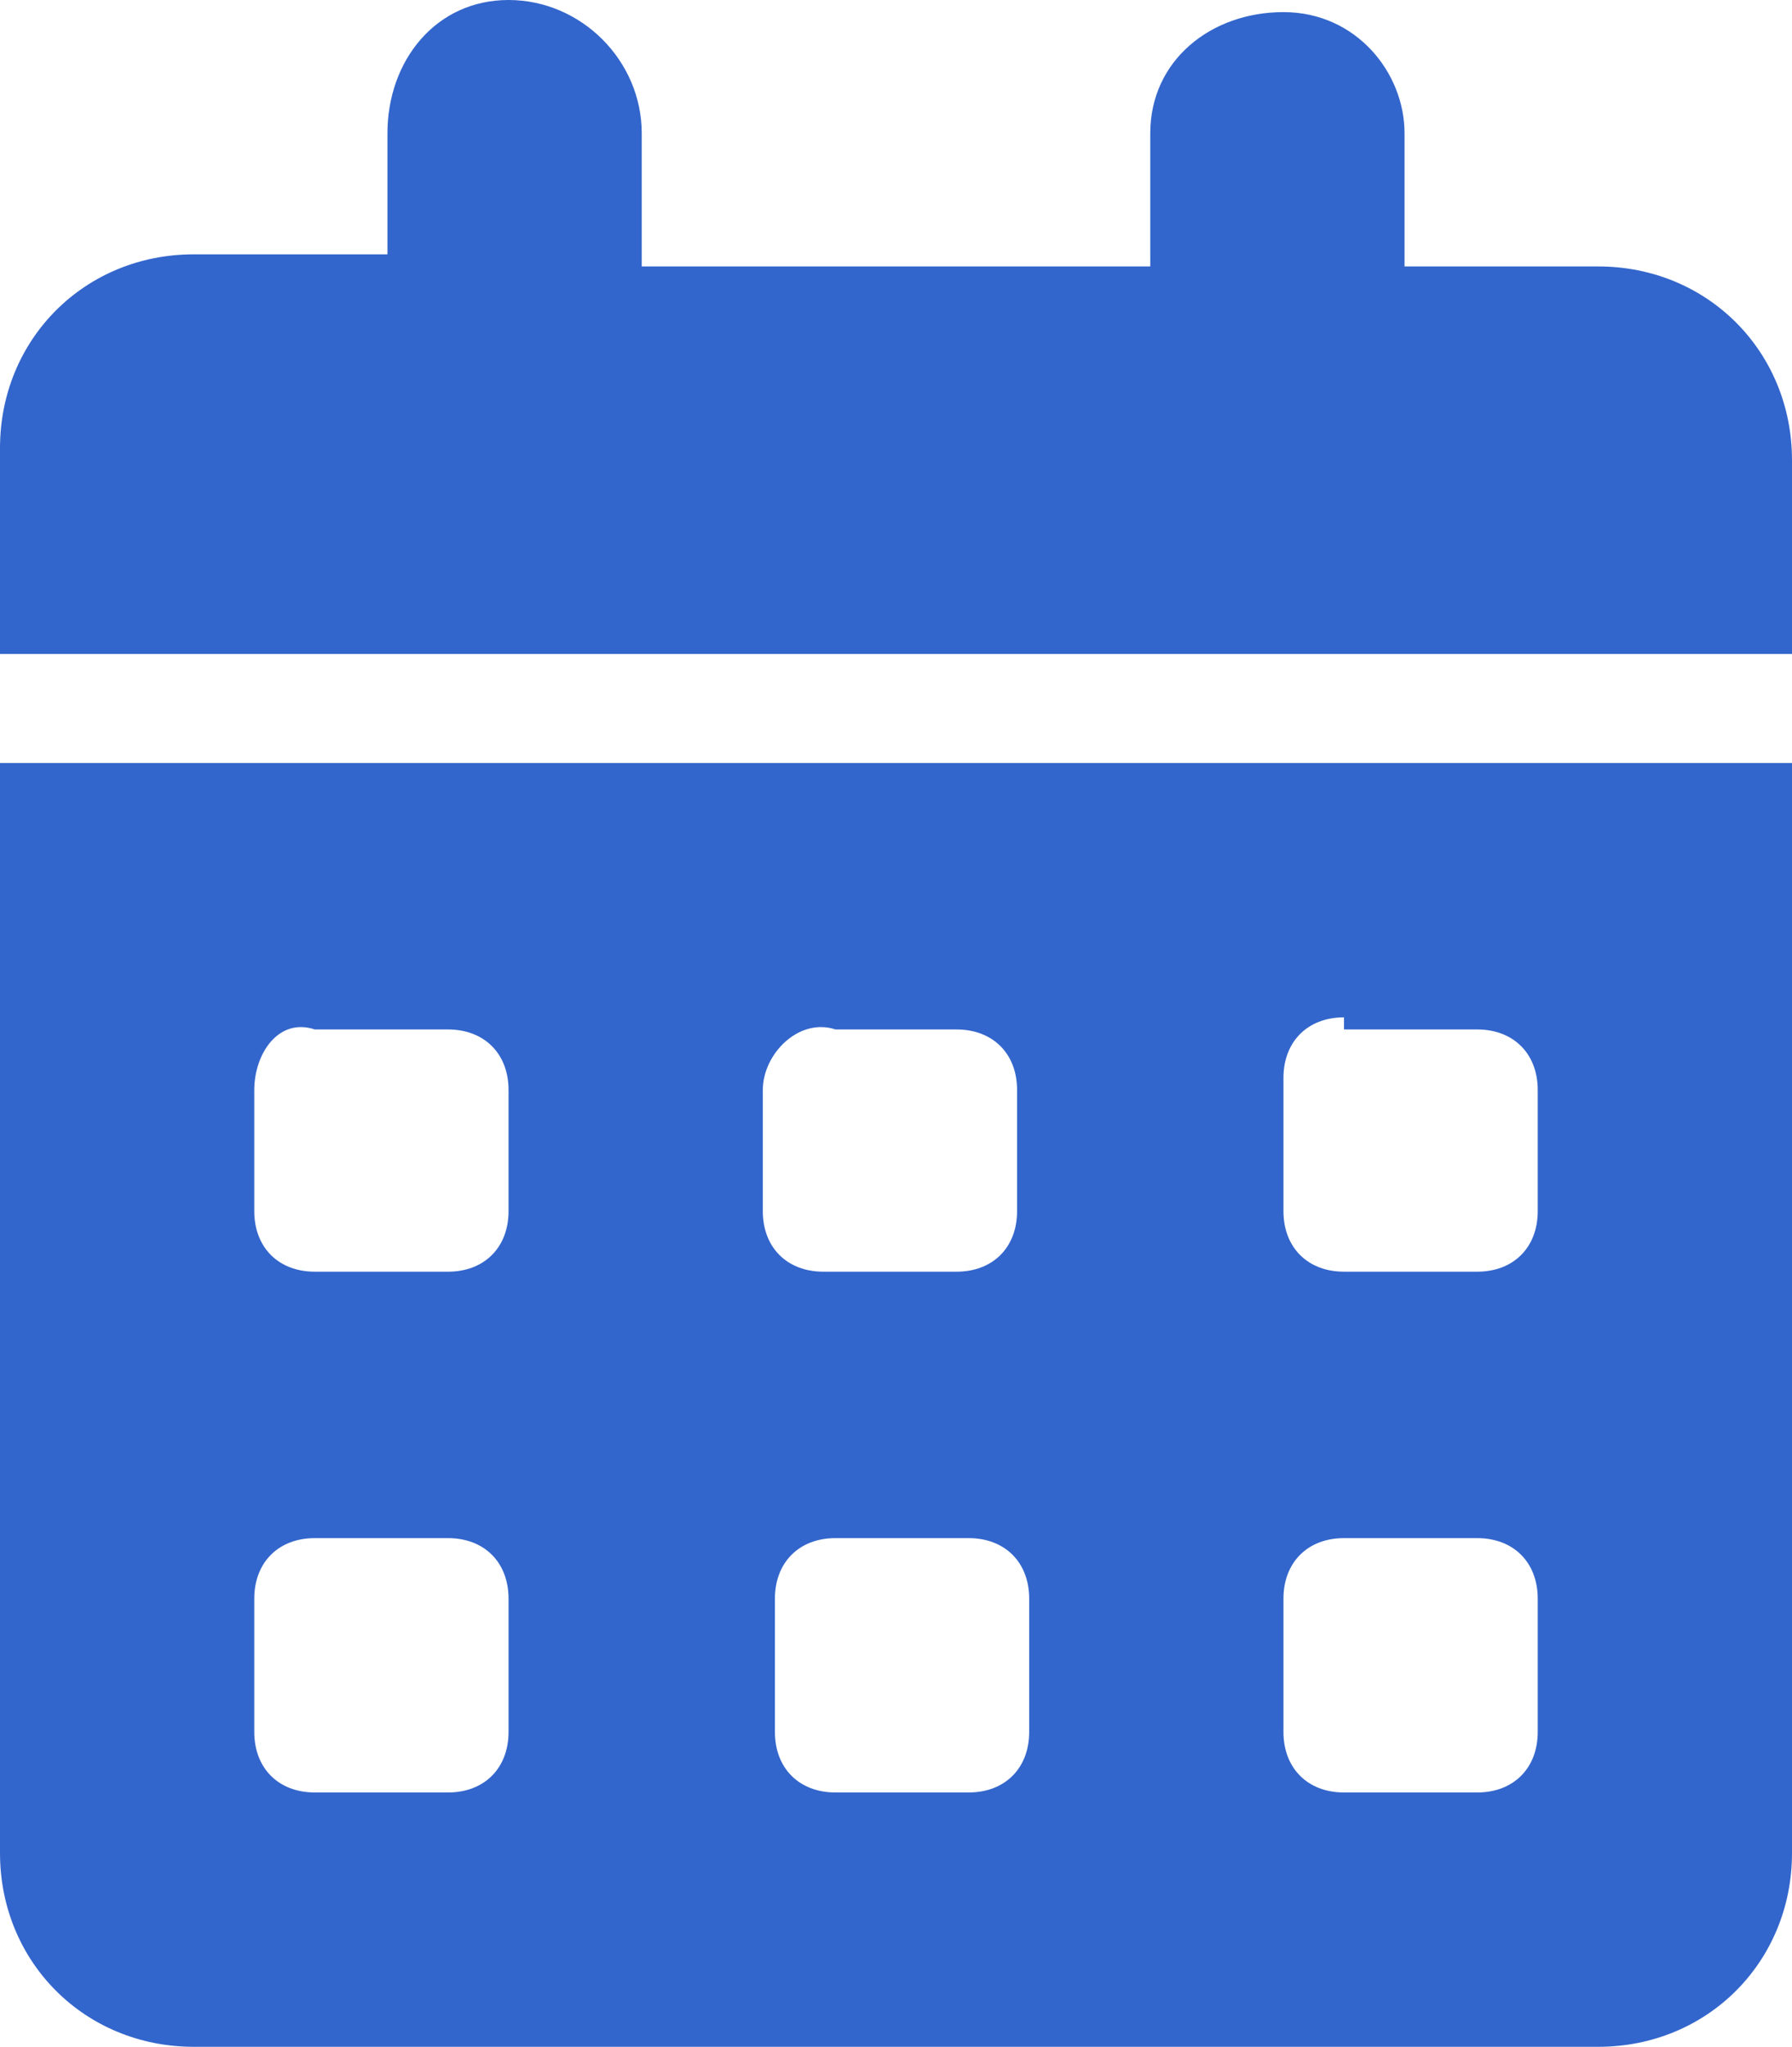 <?xml version="1.0" encoding="utf-8"?>
<!-- Generator: Adobe Illustrator 28.1.0, SVG Export Plug-In . SVG Version: 6.00 Build 0)  -->
<svg version="1.1" id="Capa_1" xmlns="http://www.w3.org/2000/svg" xmlns:xlink="http://www.w3.org/1999/xlink" x="0px" y="0px"
	 viewBox="0 0 14.8 16.9" style="enable-background:new 0 0 14.8 16.9;" xml:space="preserve">
<style type="text/css">
	.st0{fill:#3366CC;}
</style>
<path id="calendar-days" class="st0" d="M4.2,0c0.6,0,1.1,0.5,1.1,1.1l0,0v1.1h4.2V1.1c0-0.6,0.5-1,1.1-1s1,0.5,1,1v1.1h1.6
	c0.9,0,1.6,0.7,1.6,1.6v1.6H0V3.7c0-0.9,0.7-1.6,1.6-1.6h1.6v-1C3.2,0.5,3.6,0,4.2,0L4.2,0z M0,6.3h14.8v9c0,0.9-0.7,1.6-1.6,1.6
	H1.6c-0.9,0-1.6-0.7-1.6-1.6V6.3z M2.1,9v1c0,0.3,0.2,0.5,0.5,0.5h1.1c0.3,0,0.5-0.2,0.5-0.5V9c0-0.3-0.2-0.5-0.5-0.5H2.6
	C2.3,8.4,2.1,8.7,2.1,9z M6.3,9v1c0,0.3,0.2,0.5,0.5,0.5h1.1c0.3,0,0.5-0.2,0.5-0.5V9c0-0.3-0.2-0.5-0.5-0.5h-1
	C6.6,8.4,6.3,8.7,6.3,9z M11.1,8.4c-0.3,0-0.5,0.2-0.5,0.5V10c0,0.3,0.2,0.5,0.5,0.5h1.1c0.3,0,0.5-0.2,0.5-0.5V9
	c0-0.3-0.2-0.5-0.5-0.5h-1.1V8.4z M2.1,13.2v1.1c0,0.3,0.2,0.5,0.5,0.5h1.1c0.3,0,0.5-0.2,0.5-0.5v-1.1c0-0.3-0.2-0.5-0.5-0.5H2.6
	C2.3,12.7,2.1,12.9,2.1,13.2z M6.9,12.7c-0.3,0-0.5,0.2-0.5,0.5v1.1c0,0.3,0.2,0.5,0.5,0.5H8c0.3,0,0.5-0.2,0.5-0.5v-1.1
	c0-0.3-0.2-0.5-0.5-0.5H6.9z M10.6,13.2v1.1c0,0.3,0.2,0.5,0.5,0.5h1.1c0.3,0,0.5-0.2,0.5-0.5v-1.1c0-0.3-0.2-0.5-0.5-0.5h-1.1
	C10.8,12.7,10.6,12.9,10.6,13.2L10.6,13.2z"/>
</svg>
